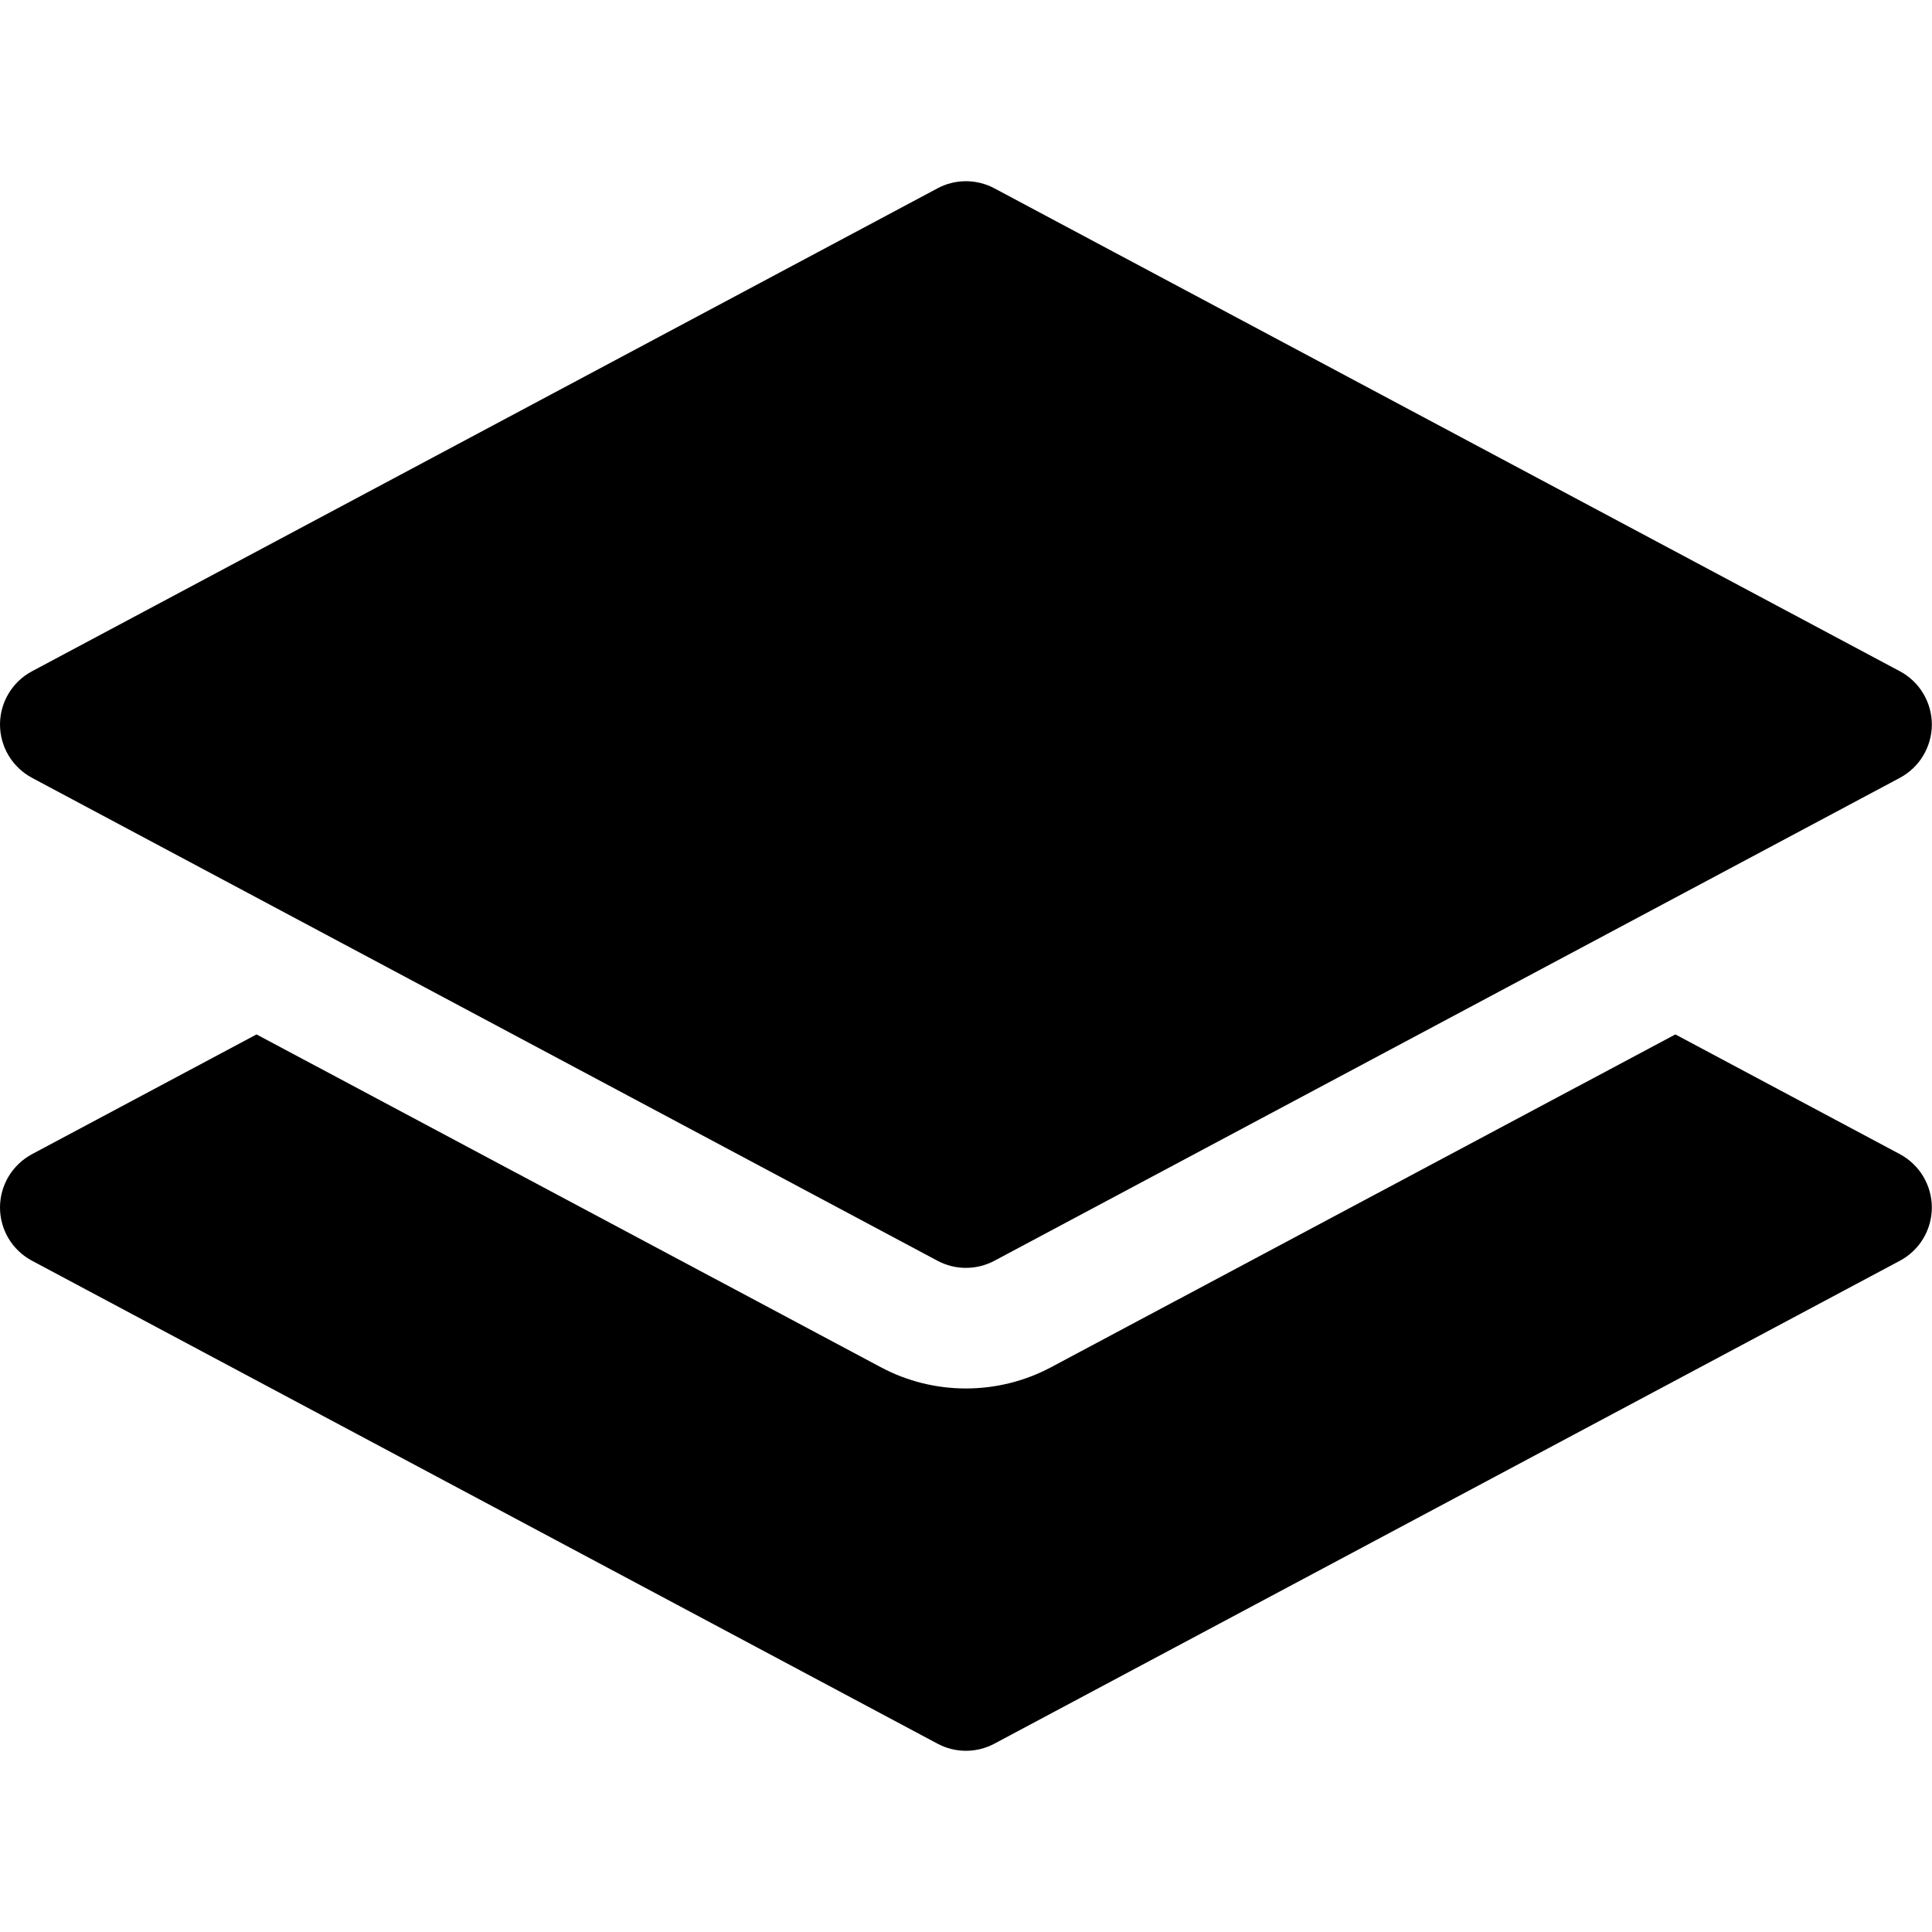 <svg width="24" height="24" viewBox="0 0 24 24" fill="none" xmlns="http://www.w3.org/2000/svg">
<path fill-rule="evenodd" clip-rule="evenodd" d="M11.647 2.339C11.755 2.281 11.876 2.251 11.999 2.251C12.122 2.251 12.243 2.281 12.352 2.339L23.602 8.339C23.721 8.403 23.822 8.498 23.891 8.615C23.961 8.731 23.998 8.864 23.998 9C23.998 9.136 23.961 9.269 23.891 9.386C23.822 9.502 23.721 9.598 23.602 9.662L12.352 15.662C12.243 15.72 12.122 15.75 11.999 15.75C11.876 15.75 11.755 15.72 11.647 15.662L0.397 9.662C0.277 9.598 0.177 9.502 0.107 9.386C0.037 9.269 0 9.136 0 9C0 8.864 0.037 8.731 0.107 8.615C0.177 8.498 0.277 8.403 0.397 8.339L11.647 2.339Z" fill="black"/>
<path fill-rule="evenodd" clip-rule="evenodd" d="M3.187 12.85L0.397 14.338C0.277 14.402 0.177 14.498 0.107 14.614C0.037 14.731 0 14.864 0 15C0 15.136 0.037 15.269 0.107 15.386C0.177 15.502 0.277 15.597 0.397 15.661L11.647 21.661C11.755 21.719 11.876 21.749 11.999 21.749C12.122 21.749 12.243 21.719 12.352 21.661L23.602 15.661C23.721 15.597 23.822 15.502 23.891 15.386C23.961 15.269 23.998 15.136 23.998 15C23.998 14.864 23.961 14.731 23.891 14.614C23.822 14.498 23.721 14.402 23.602 14.338L20.812 12.85L13.057 16.984C12.731 17.158 12.368 17.248 11.999 17.248C11.63 17.248 11.267 17.158 10.942 16.984L3.187 12.85Z" fill="black"/>
</svg>
